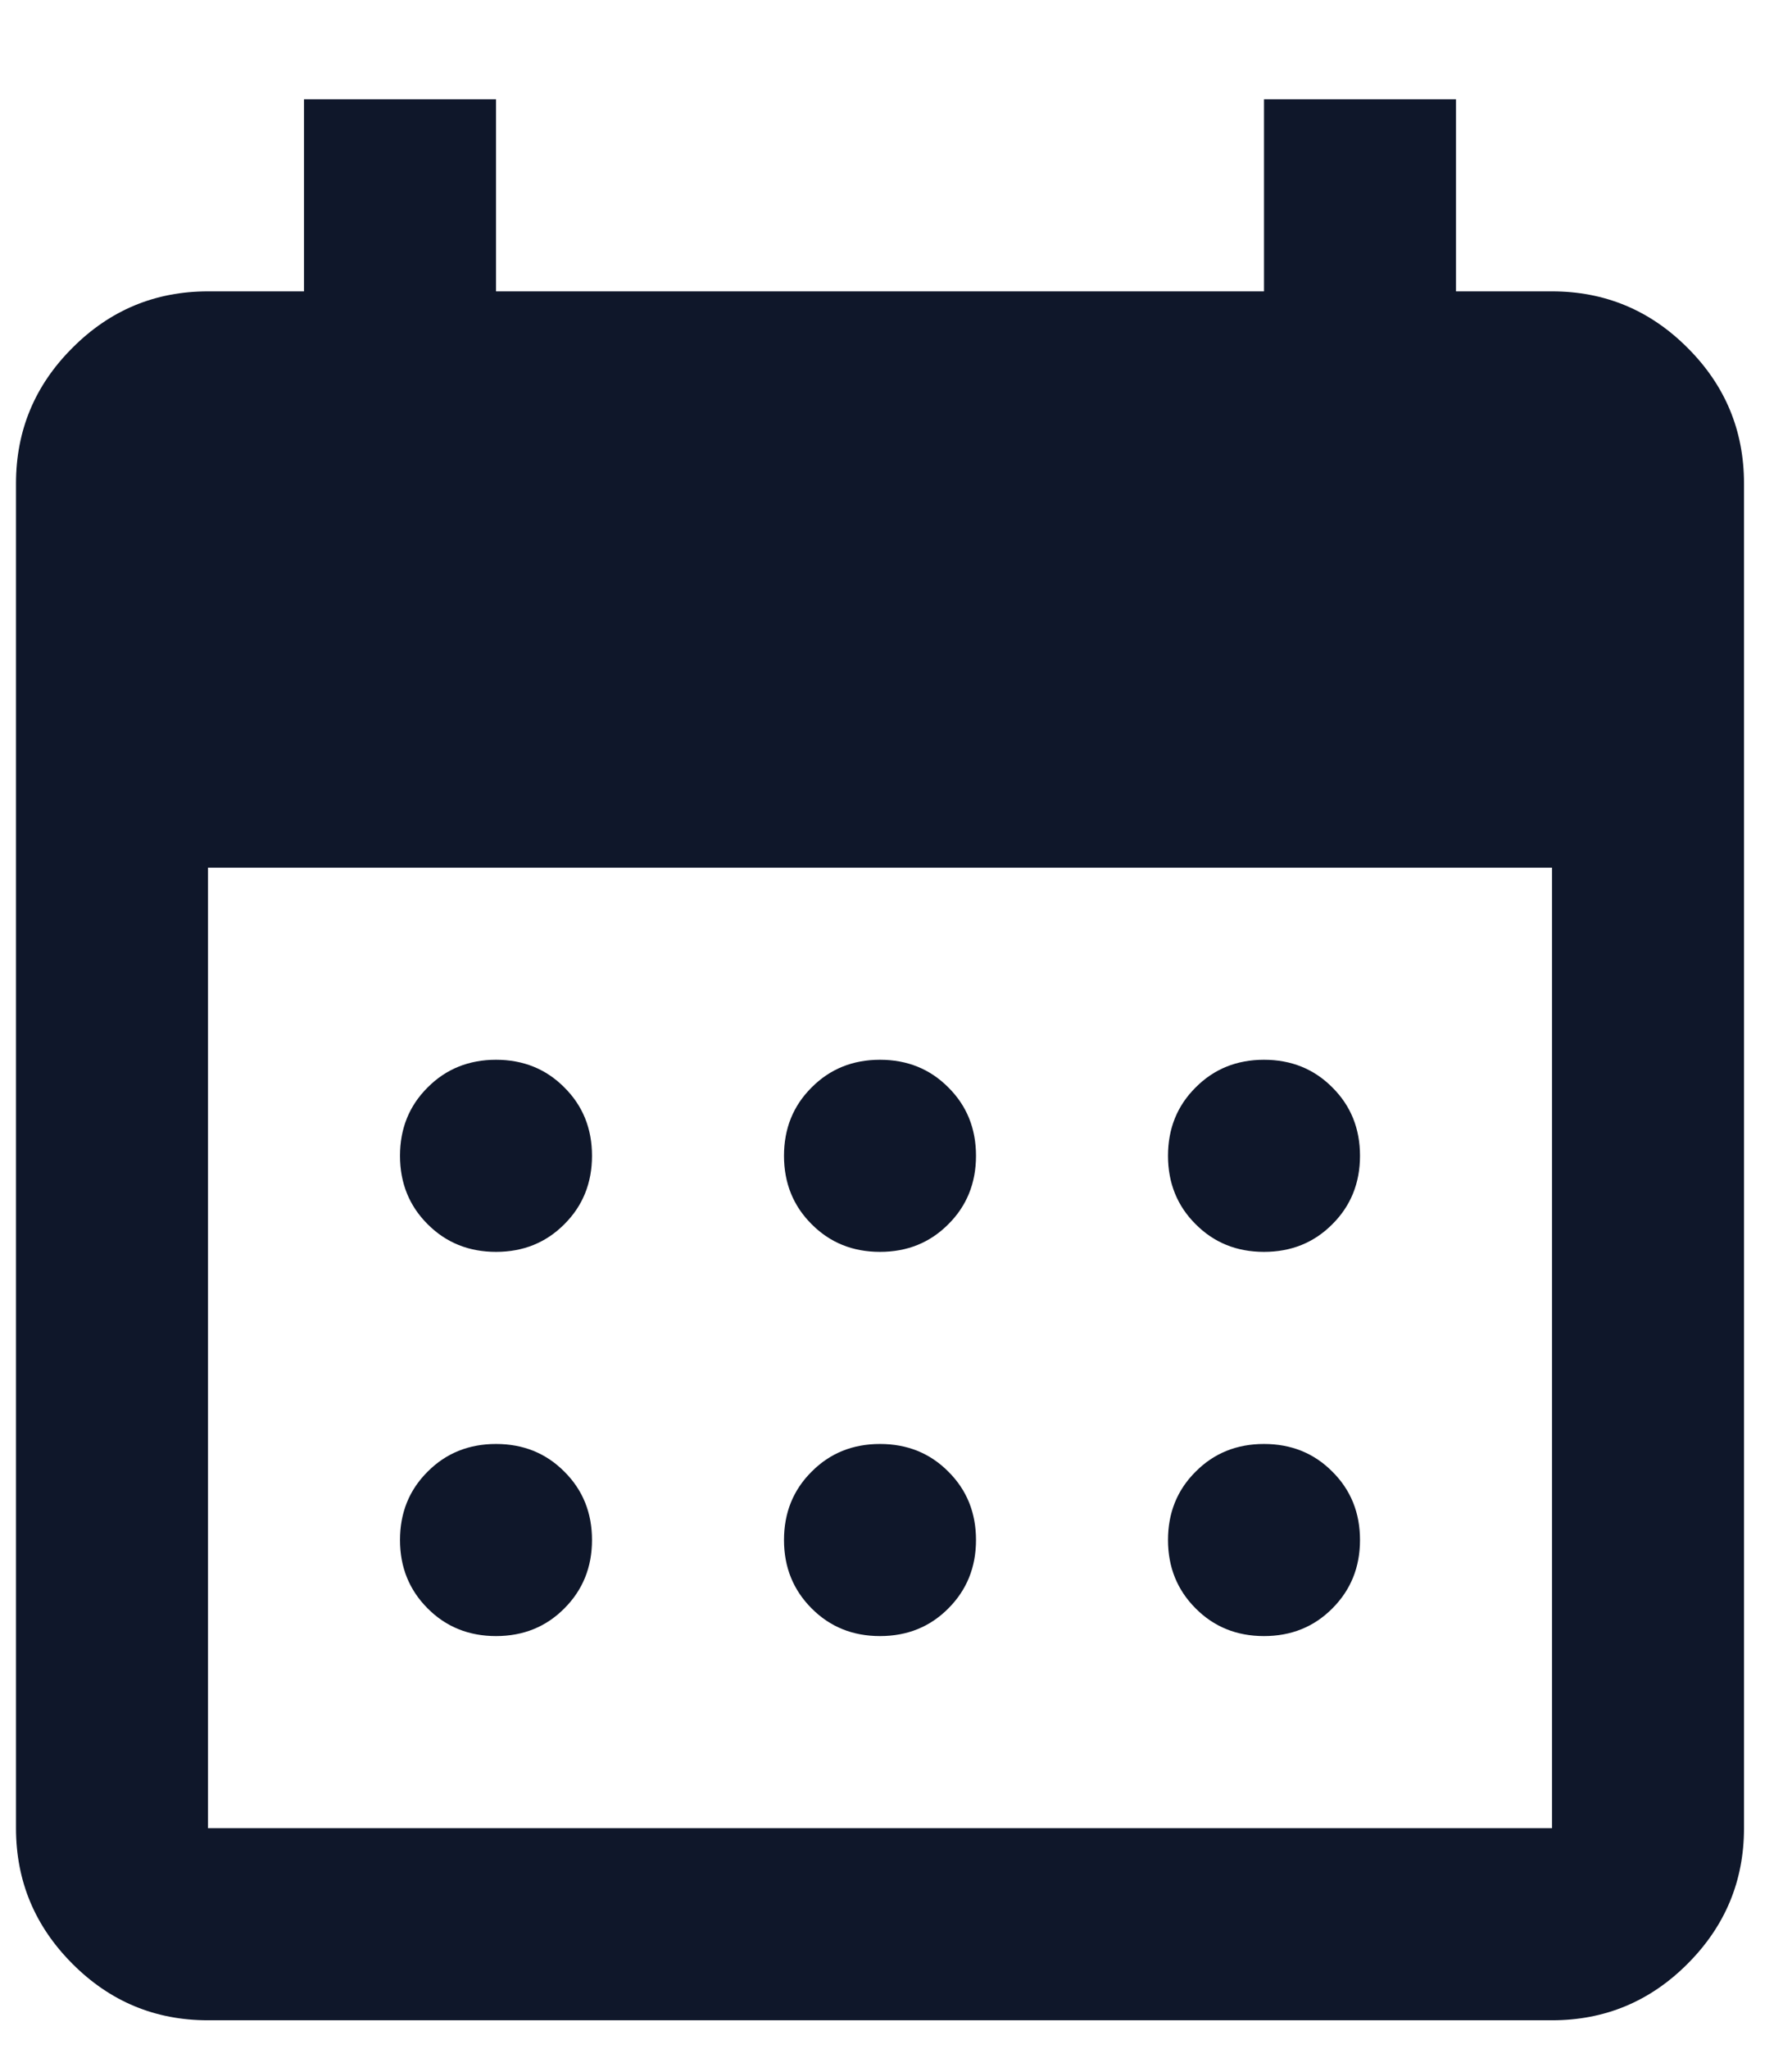 <svg width="14" height="16" viewBox="0 0 14 16" fill="none" xmlns="http://www.w3.org/2000/svg">
<path d="M6.875 9.775C6.662 9.775 6.484 9.703 6.341 9.559C6.197 9.416 6.125 9.237 6.125 9.025C6.125 8.812 6.197 8.634 6.341 8.491C6.484 8.347 6.662 8.275 6.875 8.275C7.088 8.275 7.266 8.347 7.409 8.491C7.553 8.634 7.625 8.812 7.625 9.025C7.625 9.237 7.553 9.416 7.409 9.559C7.266 9.703 7.088 9.775 6.875 9.775ZM3.875 9.775C3.663 9.775 3.484 9.703 3.341 9.559C3.197 9.416 3.125 9.237 3.125 9.025C3.125 8.812 3.197 8.634 3.341 8.491C3.484 8.347 3.663 8.275 3.875 8.275C4.088 8.275 4.266 8.347 4.409 8.491C4.553 8.634 4.625 8.812 4.625 9.025C4.625 9.237 4.553 9.416 4.409 9.559C4.266 9.703 4.088 9.775 3.875 9.775ZM9.875 9.775C9.662 9.775 9.484 9.703 9.341 9.559C9.197 9.416 9.125 9.237 9.125 9.025C9.125 8.812 9.197 8.634 9.341 8.491C9.484 8.347 9.662 8.275 9.875 8.275C10.088 8.275 10.266 8.347 10.409 8.491C10.553 8.634 10.625 8.812 10.625 9.025C10.625 9.237 10.553 9.416 10.409 9.559C10.266 9.703 10.088 9.775 9.875 9.775ZM6.875 12.775C6.662 12.775 6.484 12.703 6.341 12.559C6.197 12.415 6.125 12.237 6.125 12.025C6.125 11.812 6.197 11.634 6.341 11.491C6.484 11.347 6.662 11.275 6.875 11.275C7.088 11.275 7.266 11.347 7.409 11.491C7.553 11.634 7.625 11.812 7.625 12.025C7.625 12.237 7.553 12.415 7.409 12.559C7.266 12.703 7.088 12.775 6.875 12.775ZM3.875 12.775C3.663 12.775 3.484 12.703 3.341 12.559C3.197 12.415 3.125 12.237 3.125 12.025C3.125 11.812 3.197 11.634 3.341 11.491C3.484 11.347 3.663 11.275 3.875 11.275C4.088 11.275 4.266 11.347 4.409 11.491C4.553 11.634 4.625 11.812 4.625 12.025C4.625 12.237 4.553 12.415 4.409 12.559C4.266 12.703 4.088 12.775 3.875 12.775ZM9.875 12.775C9.662 12.775 9.484 12.703 9.341 12.559C9.197 12.415 9.125 12.237 9.125 12.025C9.125 11.812 9.197 11.634 9.341 11.491C9.484 11.347 9.662 11.275 9.875 11.275C10.088 11.275 10.266 11.347 10.409 11.491C10.553 11.634 10.625 11.812 10.625 12.025C10.625 12.237 10.553 12.415 10.409 12.559C10.266 12.703 10.088 12.775 9.875 12.775ZM1.625 15.775C1.212 15.775 0.859 15.628 0.566 15.334C0.272 15.04 0.125 14.687 0.125 14.275V3.775C0.125 3.362 0.272 3.009 0.566 2.716C0.859 2.422 1.212 2.275 1.625 2.275H2.375V0.775H3.875V2.275H9.875V0.775H11.375V2.275H12.125C12.537 2.275 12.891 2.422 13.184 2.716C13.478 3.009 13.625 3.362 13.625 3.775V14.275C13.625 14.687 13.478 15.04 13.184 15.334C12.891 15.628 12.537 15.775 12.125 15.775H1.625ZM1.625 14.275H12.125V6.775H1.625V14.275Z" fill="#0F172A"/>
</svg>

